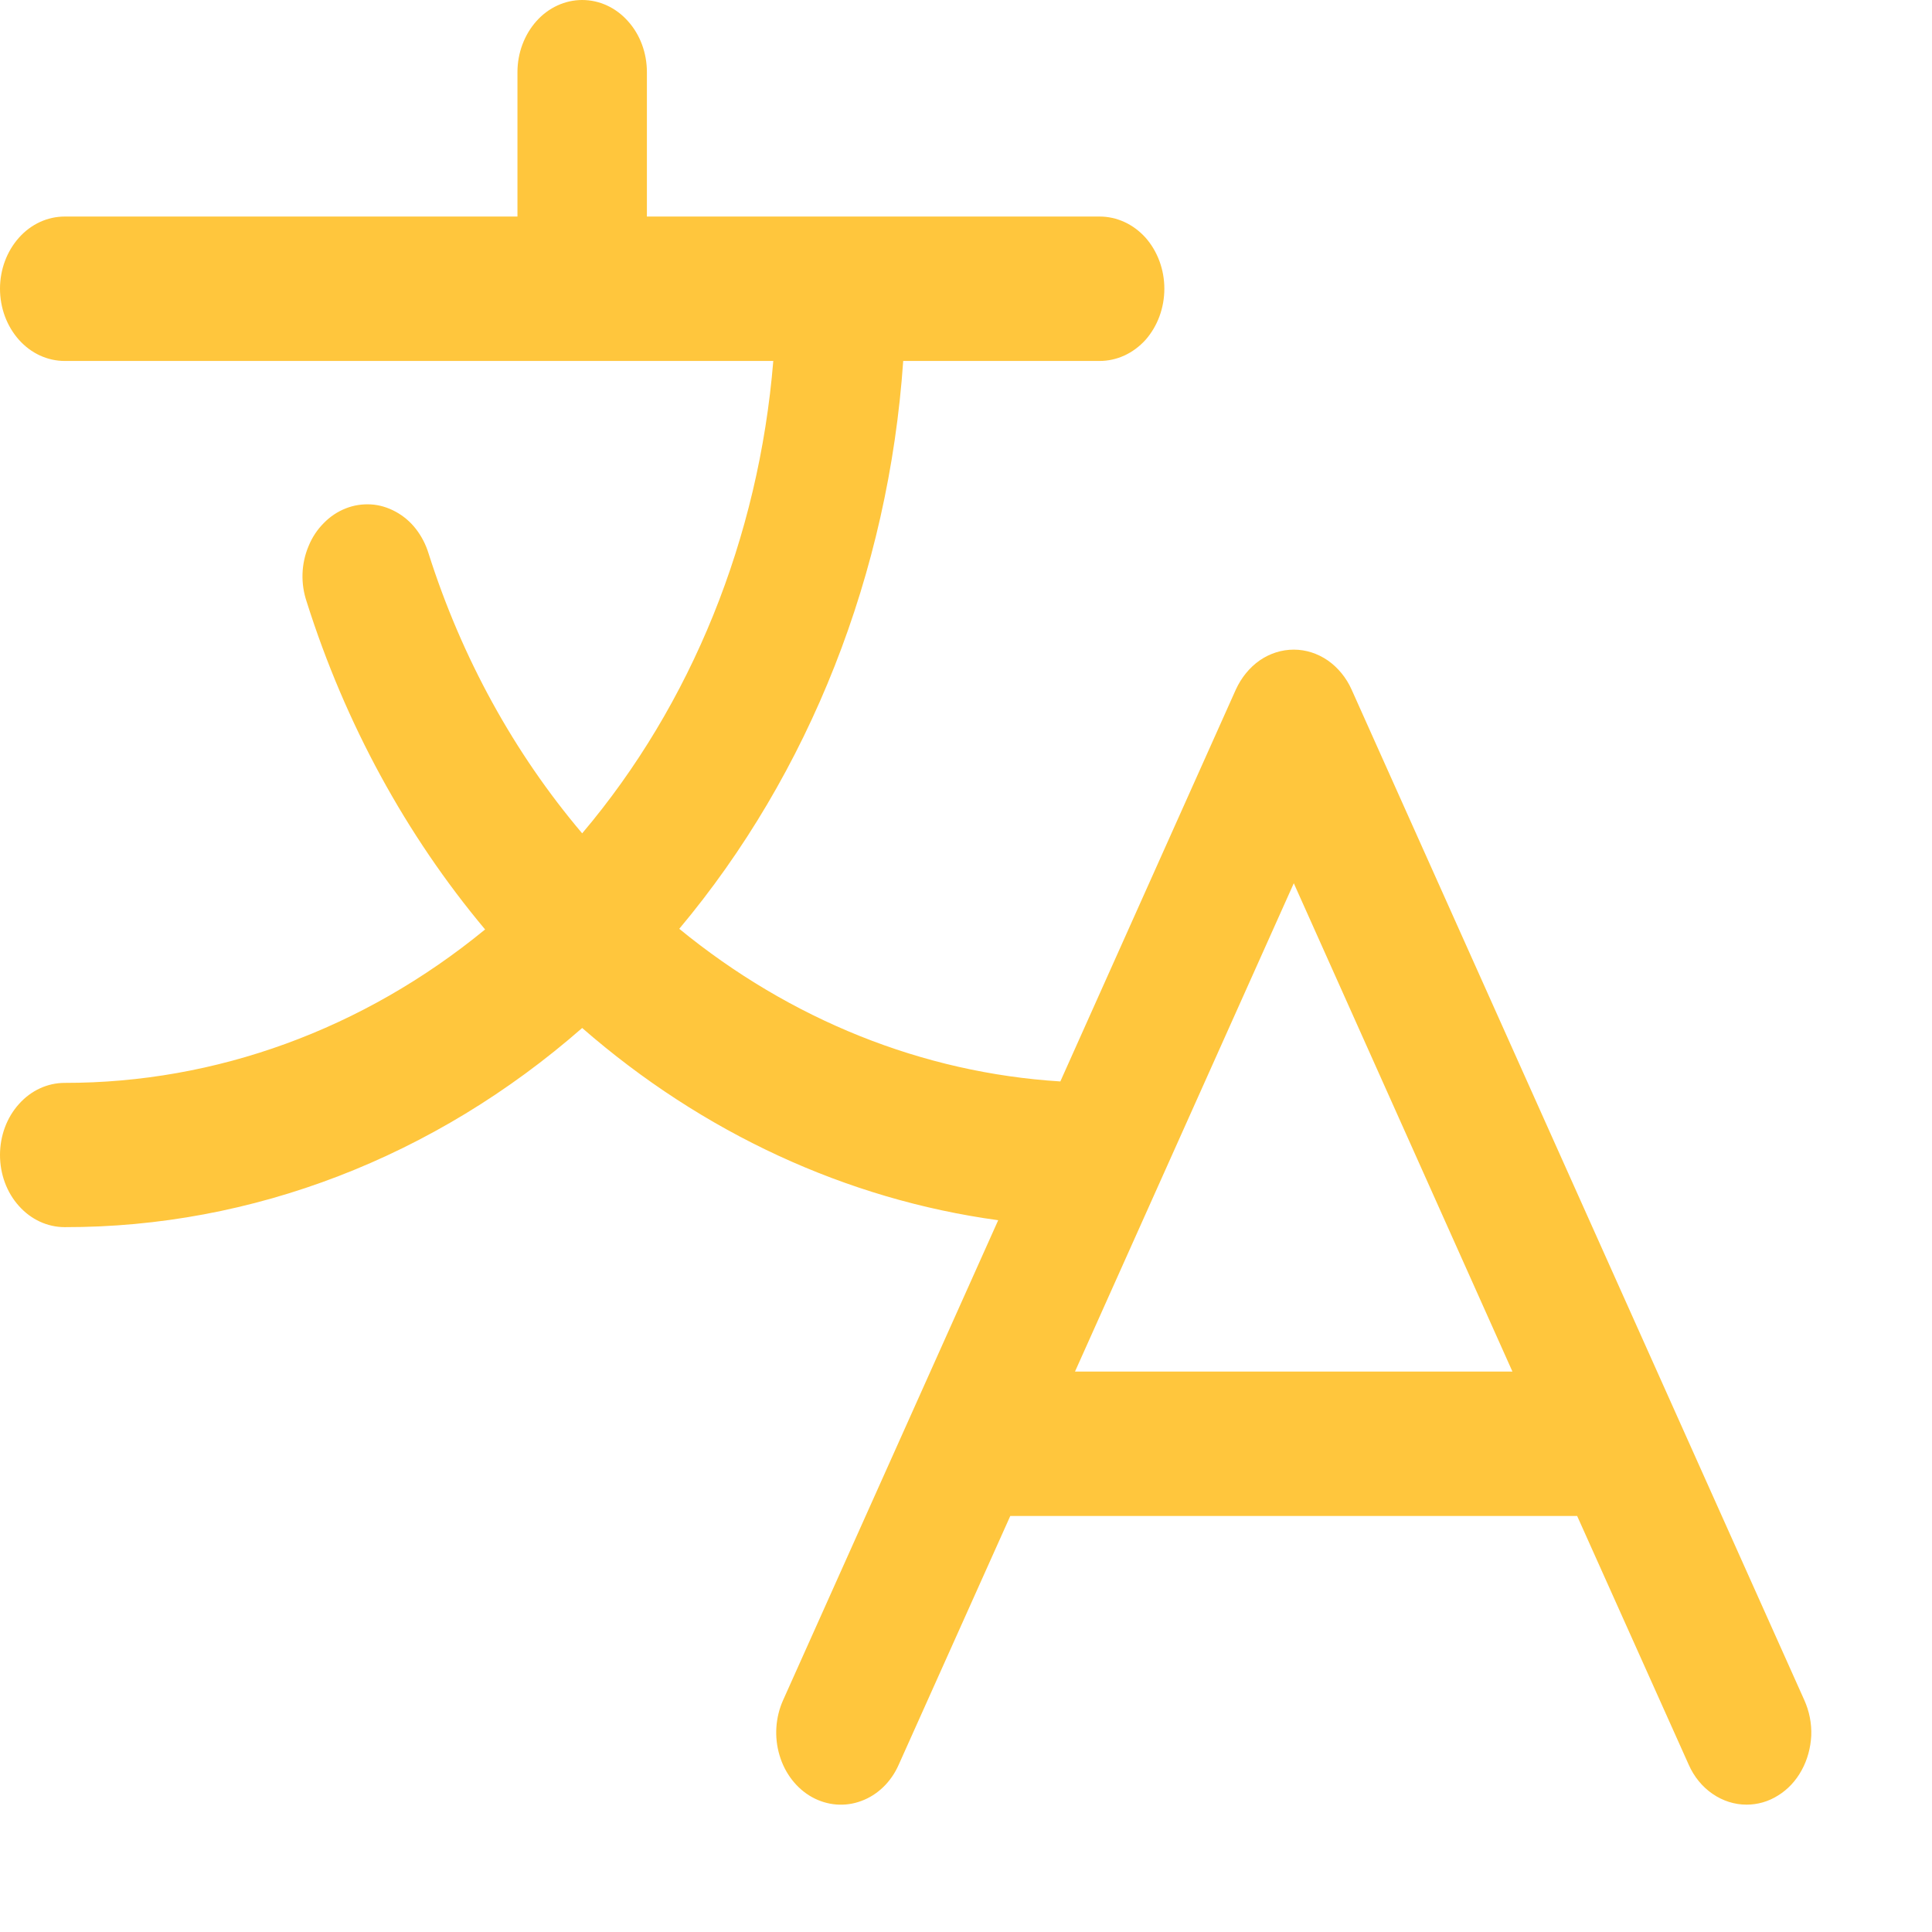 <svg width="12" height="12" viewBox="0 0 12 12" fill="none" xmlns="http://www.w3.org/2000/svg">
<path d="M11.207 10.56L8.395 4.283C8.362 4.209 8.31 4.146 8.247 4.102C8.183 4.058 8.11 4.035 8.036 4.035C7.961 4.035 7.888 4.058 7.824 4.102C7.761 4.146 7.71 4.209 7.676 4.283L6.586 6.717C5.731 6.664 4.909 6.334 4.219 5.769C5.028 4.804 5.519 3.56 5.61 2.242H6.83C6.937 2.242 7.039 2.195 7.115 2.111C7.19 2.026 7.232 1.912 7.232 1.793C7.232 1.675 7.19 1.561 7.115 1.476C7.039 1.392 6.937 1.345 6.83 1.345H4.018V0.448C4.018 0.329 3.976 0.215 3.9 0.131C3.825 0.047 3.723 0 3.616 0C3.51 0 3.407 0.047 3.332 0.131C3.257 0.215 3.214 0.329 3.214 0.448V1.345H0.402C0.295 1.345 0.193 1.392 0.118 1.476C0.042 1.561 0 1.675 0 1.793C0 1.912 0.042 2.026 0.118 2.111C0.193 2.195 0.295 2.242 0.402 2.242H4.803C4.713 3.341 4.295 4.374 3.616 5.176C3.193 4.677 2.868 4.086 2.662 3.438C2.645 3.382 2.618 3.33 2.583 3.285C2.548 3.24 2.505 3.204 2.457 3.178C2.409 3.152 2.357 3.136 2.304 3.133C2.25 3.13 2.197 3.138 2.147 3.158C2.096 3.178 2.05 3.209 2.011 3.249C1.971 3.289 1.939 3.337 1.917 3.391C1.894 3.445 1.881 3.504 1.879 3.563C1.877 3.623 1.886 3.682 1.905 3.738C2.144 4.494 2.522 5.187 3.013 5.773C2.256 6.394 1.341 6.727 0.402 6.726C0.295 6.726 0.193 6.773 0.118 6.857C0.042 6.941 0 7.055 0 7.174C0 7.293 0.042 7.407 0.118 7.491C0.193 7.575 0.295 7.622 0.402 7.622C1.567 7.624 2.699 7.188 3.616 6.385C4.364 7.037 5.257 7.45 6.2 7.579L4.864 10.56C4.816 10.667 4.808 10.79 4.842 10.903C4.875 11.015 4.948 11.109 5.043 11.162C5.139 11.215 5.249 11.224 5.35 11.186C5.451 11.149 5.535 11.068 5.582 10.961L6.275 9.416H9.796L10.489 10.961C10.522 11.036 10.574 11.099 10.637 11.142C10.701 11.186 10.774 11.209 10.848 11.209C10.917 11.209 10.984 11.19 11.044 11.152C11.104 11.115 11.154 11.062 11.19 10.996C11.226 10.931 11.246 10.857 11.25 10.781C11.253 10.704 11.238 10.629 11.207 10.56ZM6.677 8.519L8.036 5.486L9.394 8.519H6.677Z" fill="#FFC63D"/>
</svg>
